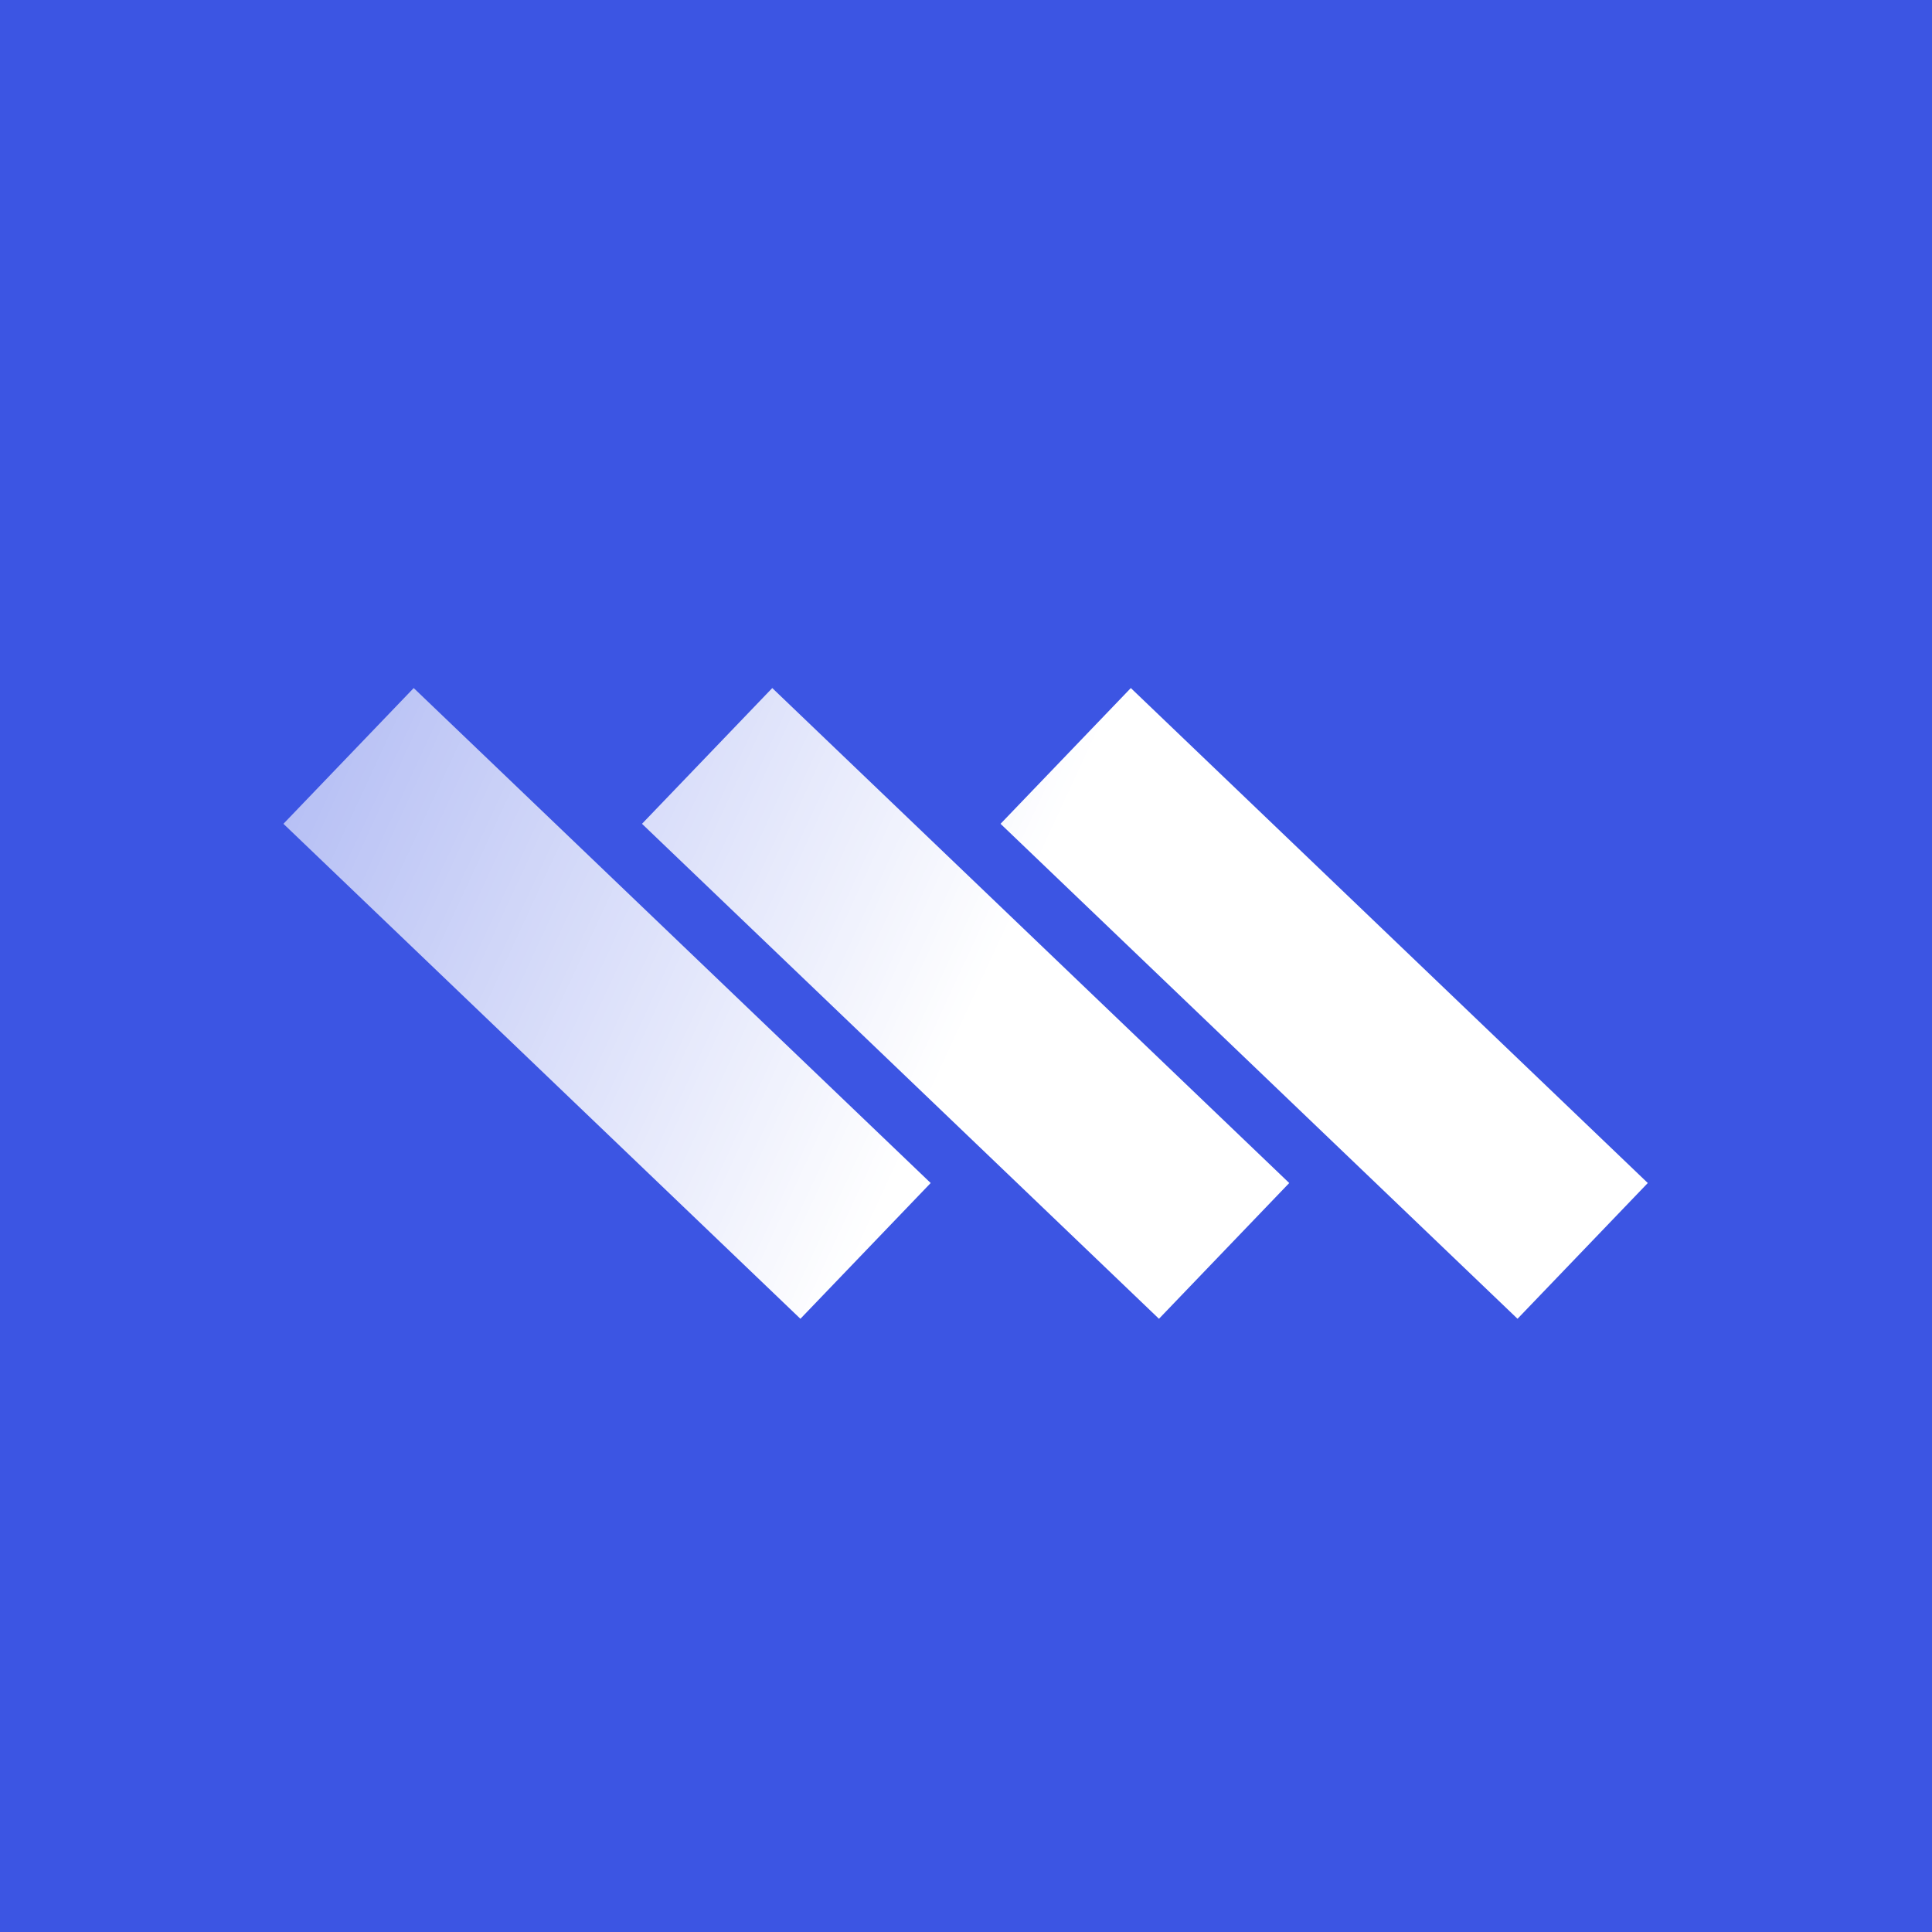 <svg width="582" height="582" viewBox="0 0 582 582" fill="none" xmlns="http://www.w3.org/2000/svg">
<rect width="582" height="582" fill="#3C55E3"/>
<path d="M496.383 356.376L457.142 397.271L301.408 248.166L340.65 207.271L496.383 356.376Z" fill="url(#paint0_linear_6_110)"/>
<path d="M388.37 356.376L349.129 397.271L193.396 248.166L232.637 207.271L388.37 356.376Z" fill="url(#paint1_linear_6_110)"/>
<path d="M280.358 356.376L241.116 397.271L85.383 248.166L124.624 207.271L280.358 356.376Z" fill="url(#paint2_linear_6_110)"/>
<defs>
<linearGradient id="paint0_linear_6_110" x1="496.383" y1="397.481" x2="85.715" y2="206.923" gradientUnits="userSpaceOnUse">
<stop stop-color="white"/>
<stop offset="0.495" stop-color="white"/>
<stop offset="1" stop-color="white" stop-opacity="0.6"/>
</linearGradient>
<linearGradient id="paint1_linear_6_110" x1="496.383" y1="397.481" x2="85.715" y2="206.923" gradientUnits="userSpaceOnUse">
<stop stop-color="white"/>
<stop offset="0.495" stop-color="white"/>
<stop offset="1" stop-color="white" stop-opacity="0.6"/>
</linearGradient>
<linearGradient id="paint2_linear_6_110" x1="496.383" y1="397.481" x2="85.715" y2="206.923" gradientUnits="userSpaceOnUse">
<stop stop-color="white"/>
<stop offset="0.495" stop-color="white"/>
<stop offset="1" stop-color="white" stop-opacity="0.6"/>
</linearGradient>
</defs>
</svg>
